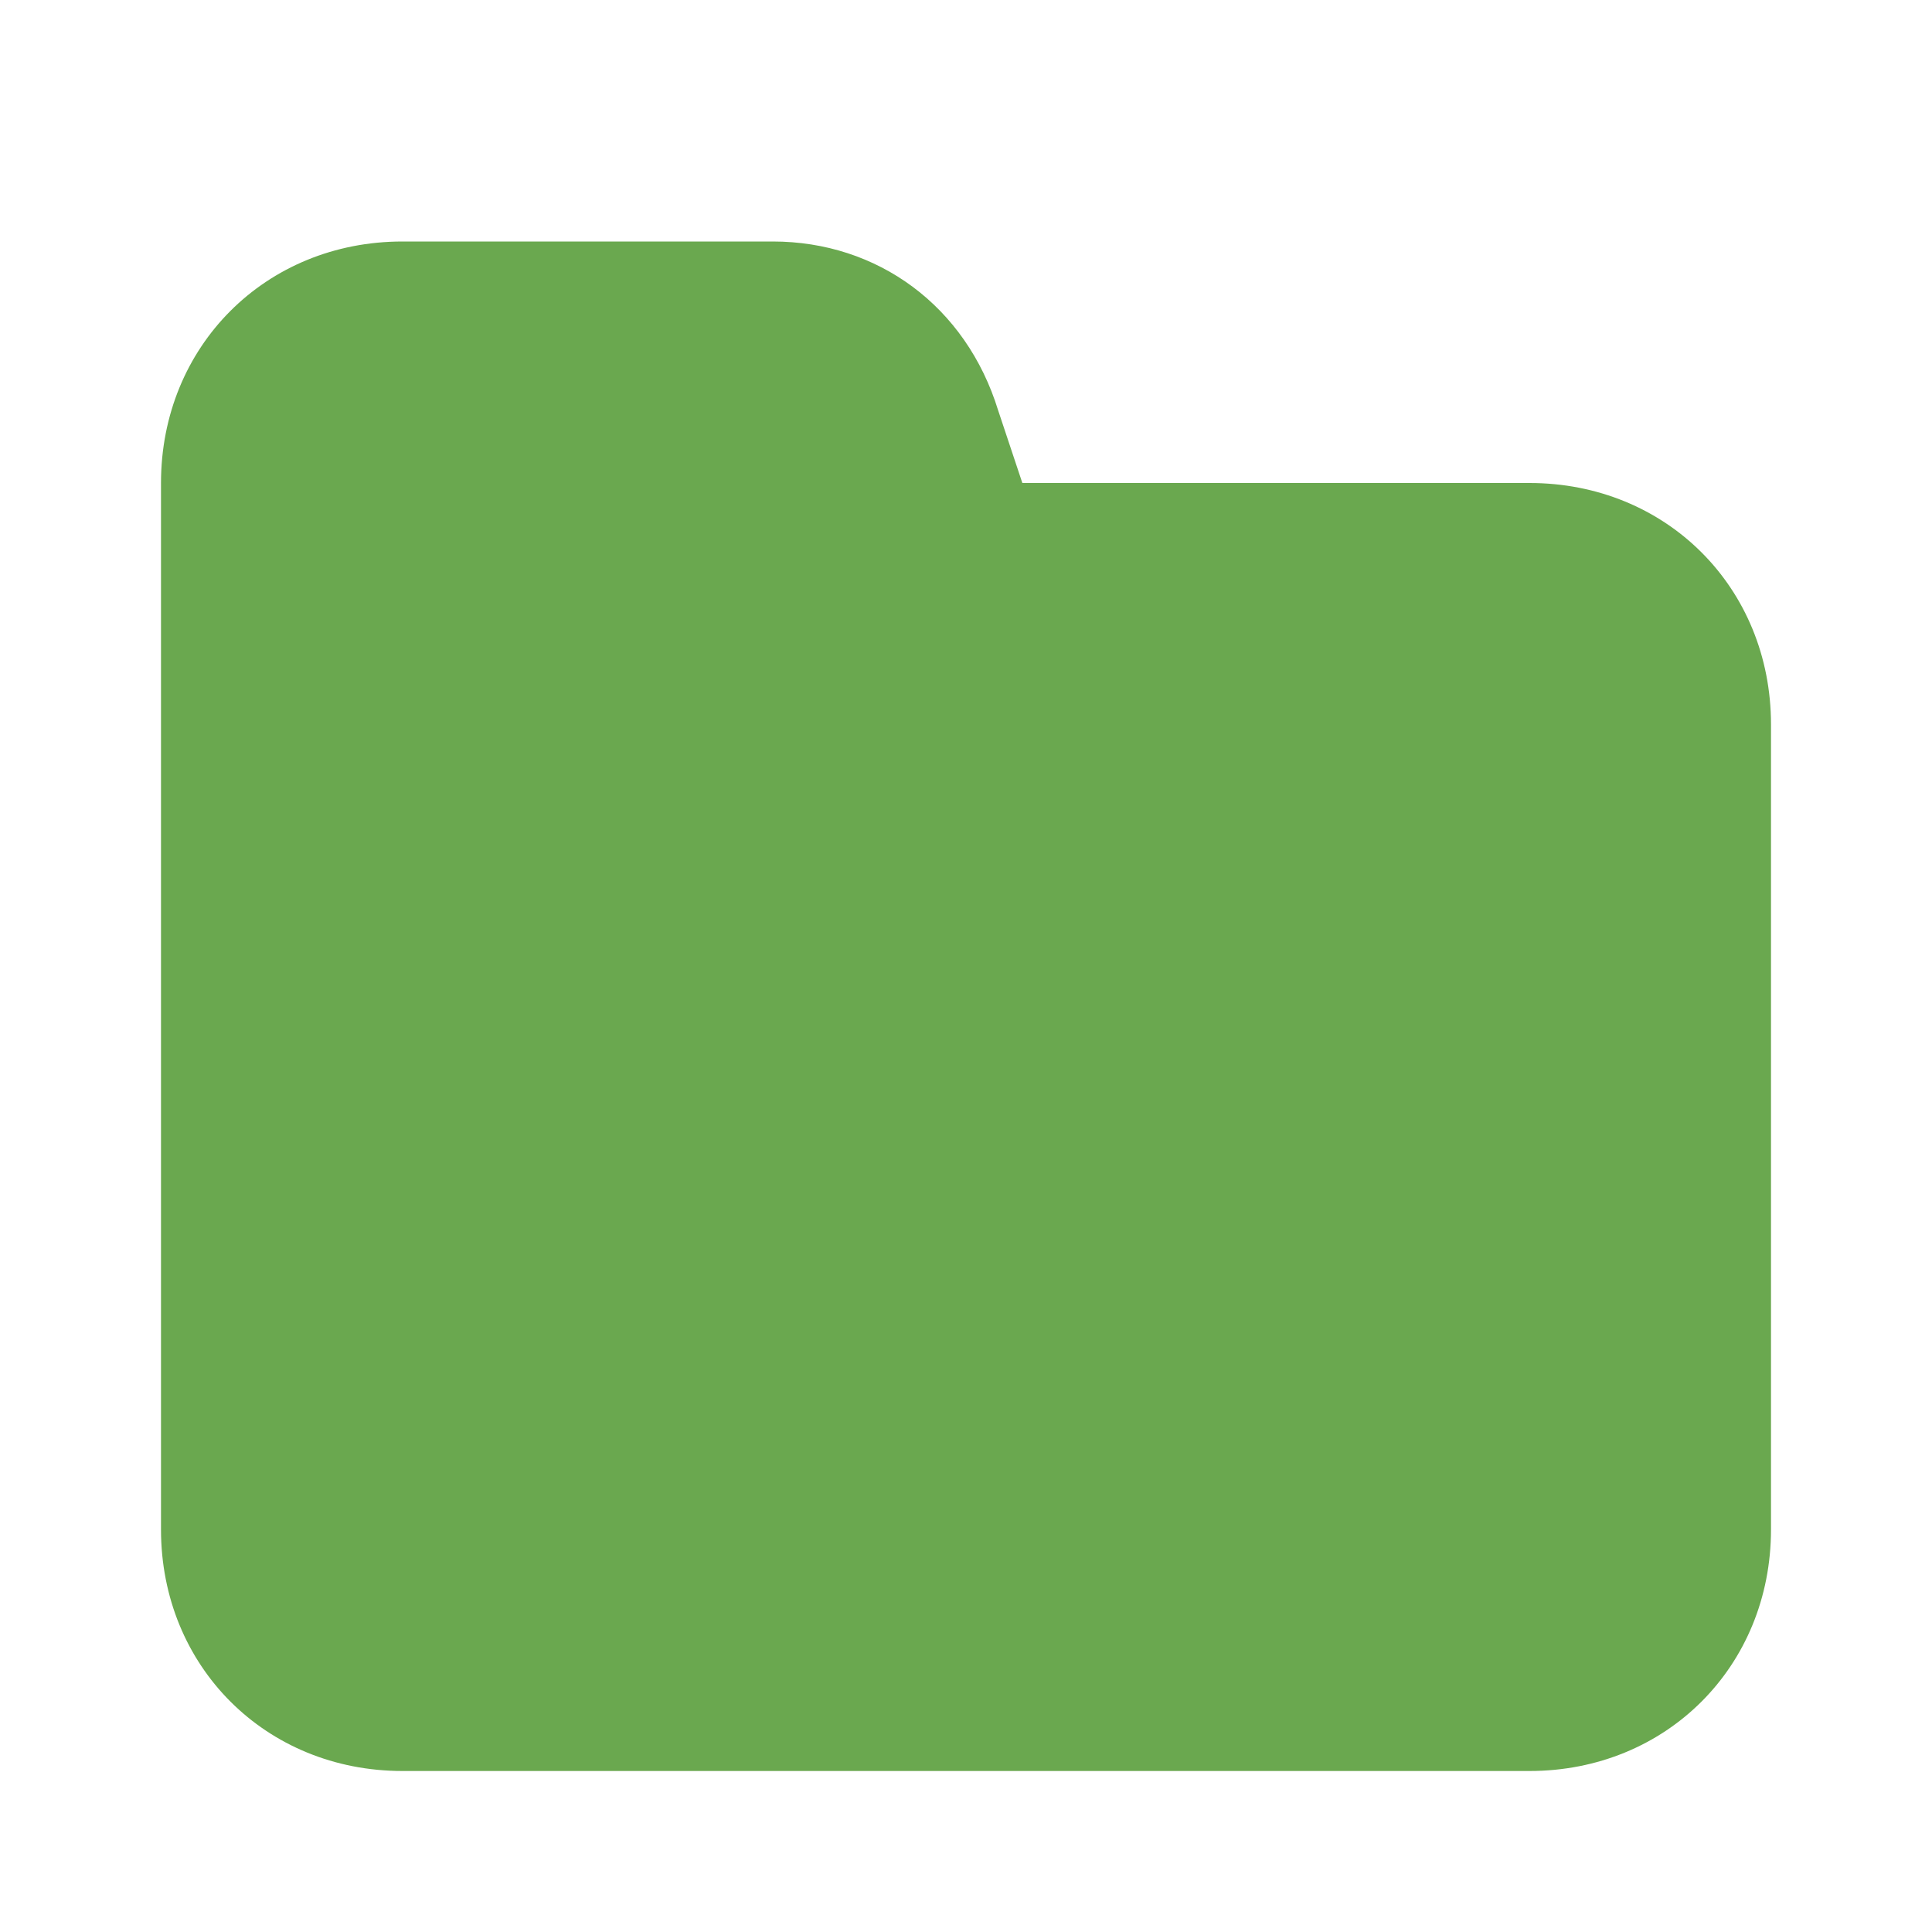 <svg xmlns="http://www.w3.org/2000/svg" enable-background="new 0 0 24 24" viewBox="0 0 24 24"><path fill="#6AA84F" d="M19,6h-6.3l-0.3-0.9C12,3.8,10.9,3,9.6,3H5C3.3,3,2,4.3,2,6v13c0,1.7,1.3,3,3,3h14c1.7,0,3-1.3,3-3V9C22,7.3,20.7,6,19,6z"/></svg>